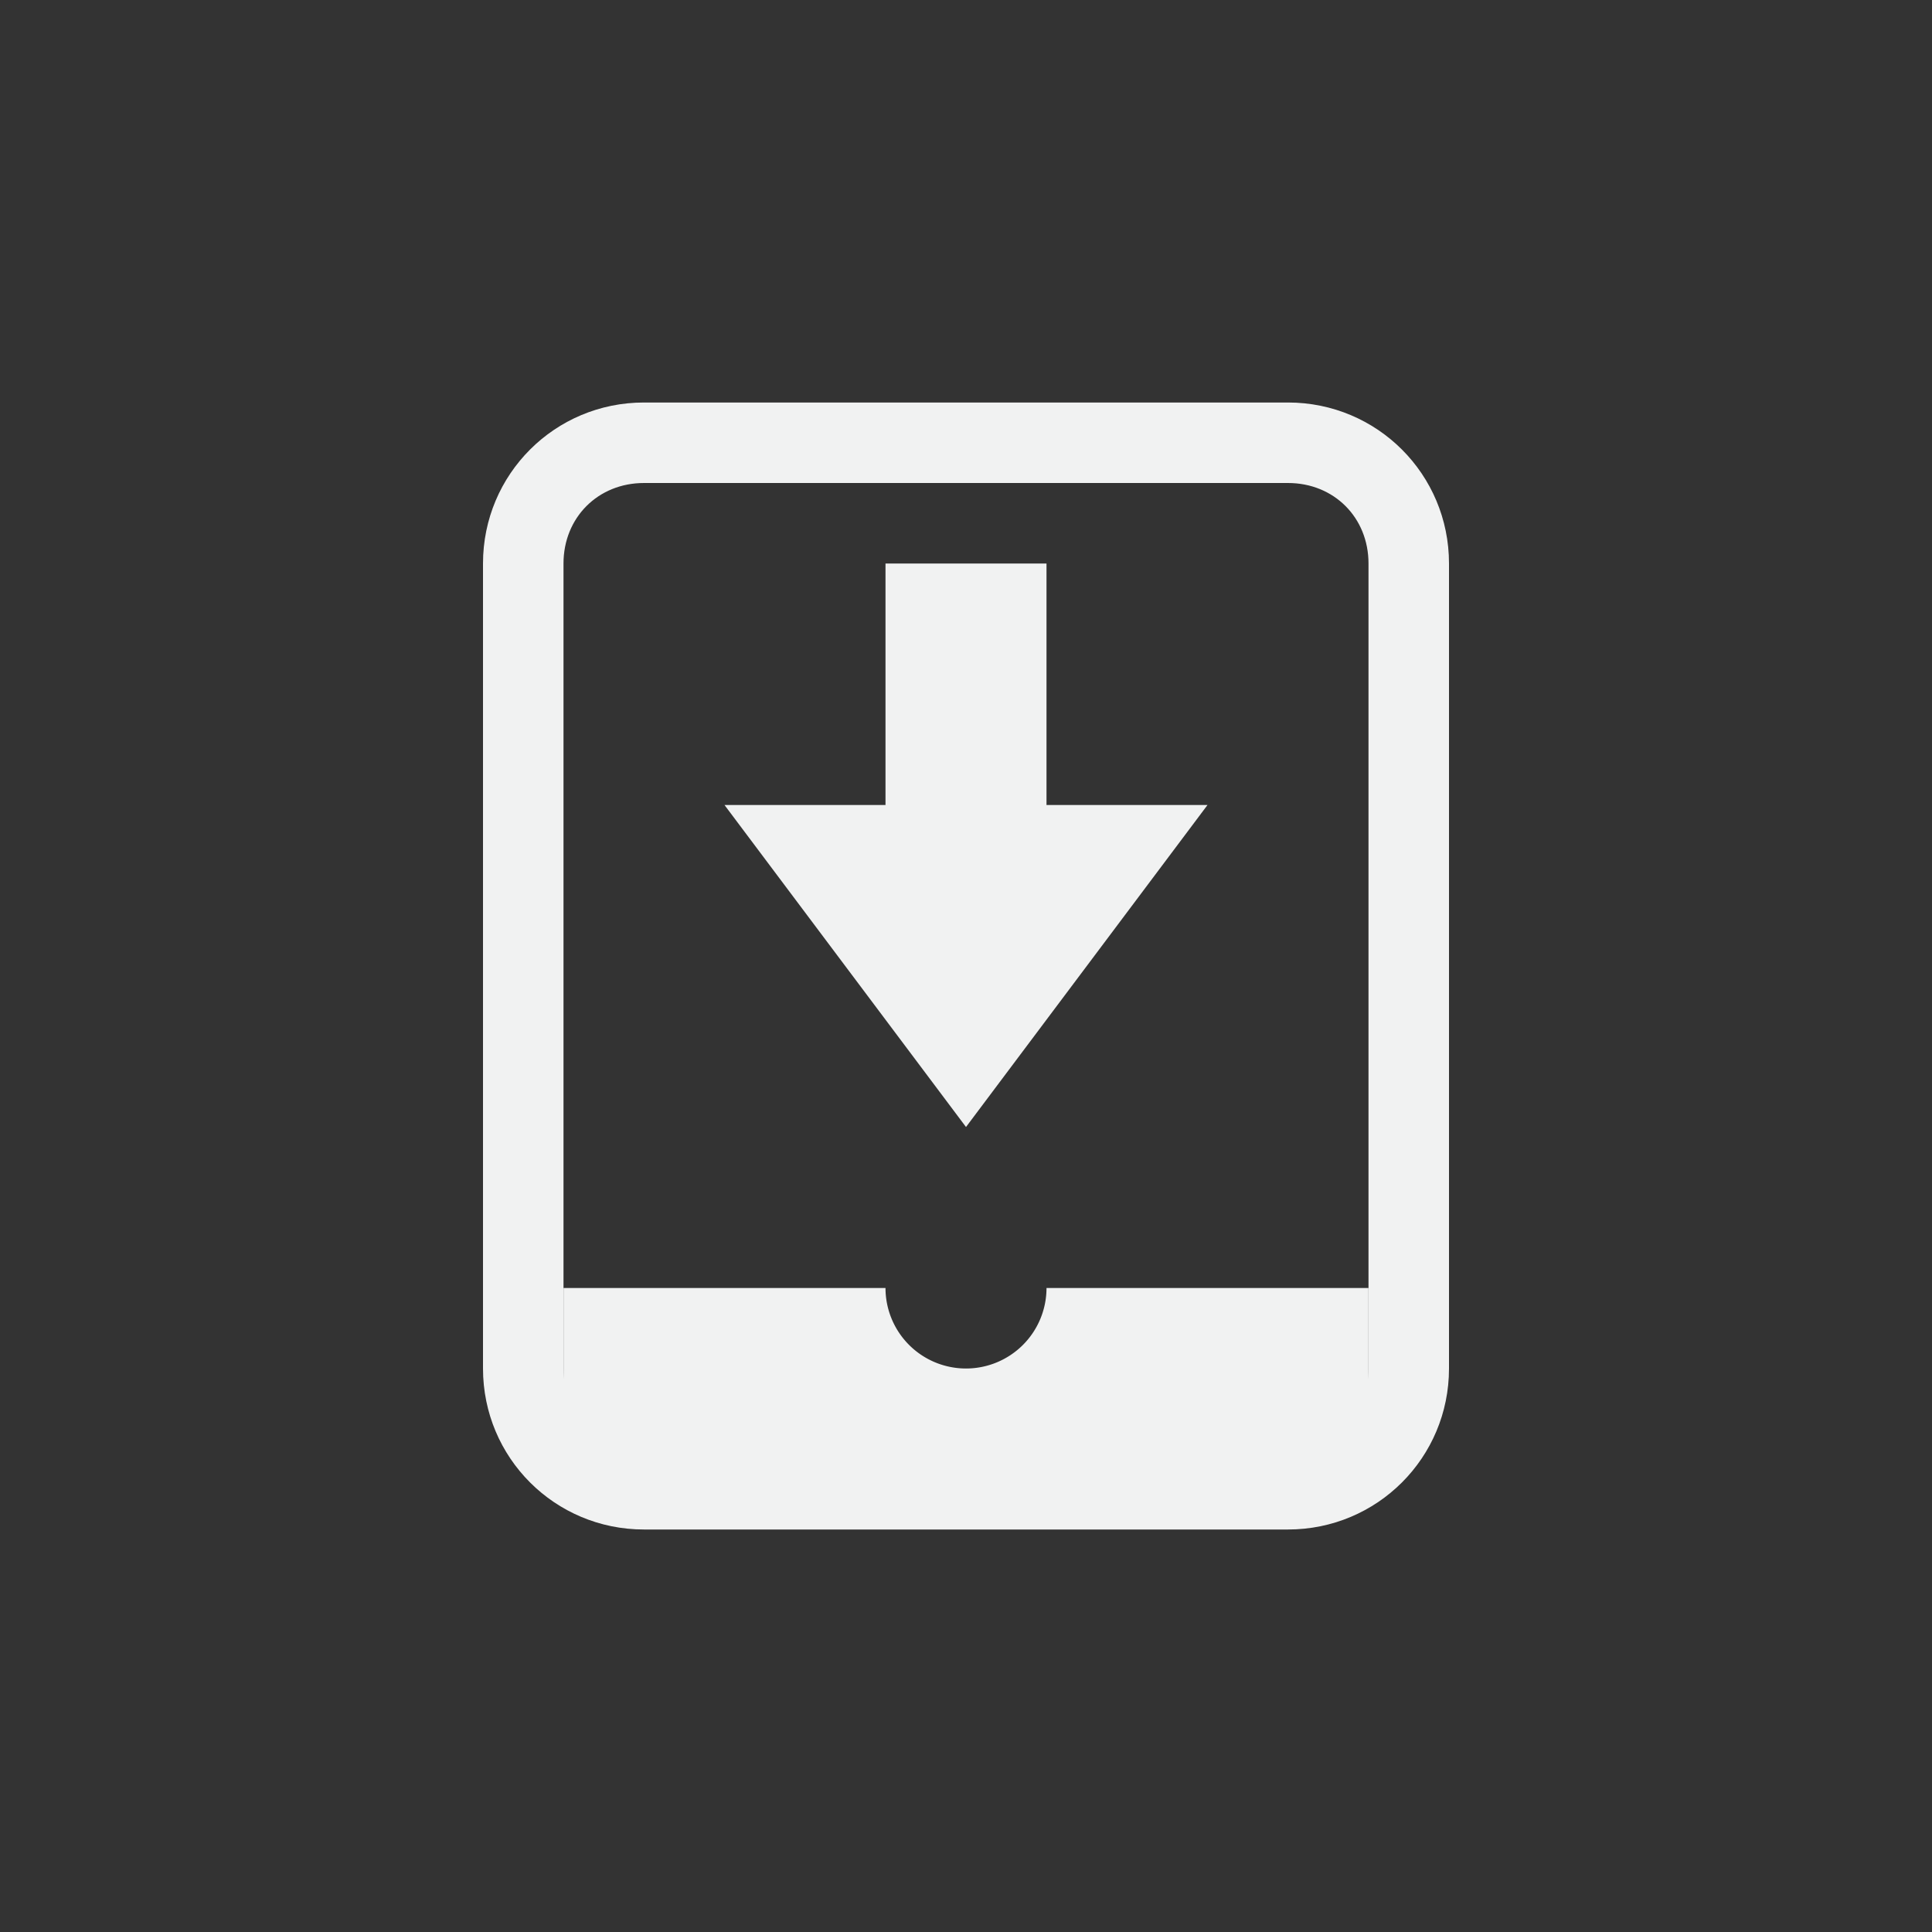 <?xml version="1.0" encoding="UTF-8"?>
<svg version="1.1" viewBox="-4 -4 24 24" xmlns="http://www.w3.org/2000/svg">
<rect x="-4" y="-4" width="24" height="24" fill="#333333" stroke="none"/>
<path d="m11 6-3 4-3-4h2v-3h2v3z" style="fill:#f1f2f2;stroke-width:1.8"/>
<path d="m4 1c-1.108 0-2 0.892-2 2v10c0 1.108 0.892 2 2 2h8c1.108 0 2-0.892 2-2v-10c0-1.108-0.892-2-2-2h-8zm0 1h8c0.571 0 1 0.429 1 1v10c0 0.571-0.429 1-1 1h-8c-0.571 0-1-0.429-1-1v-10c0-0.571 0.429-1 1-1z" style="fill:#f1f2f2;paint-order:markers fill stroke"/>
<path d="m3 12v2h10v-2h-4a1 1 0 0 1-1 1 1 1 0 0 1-1-1h-4z" style="fill:#f1f2f2;paint-order:markers fill stroke"/>
</svg>
